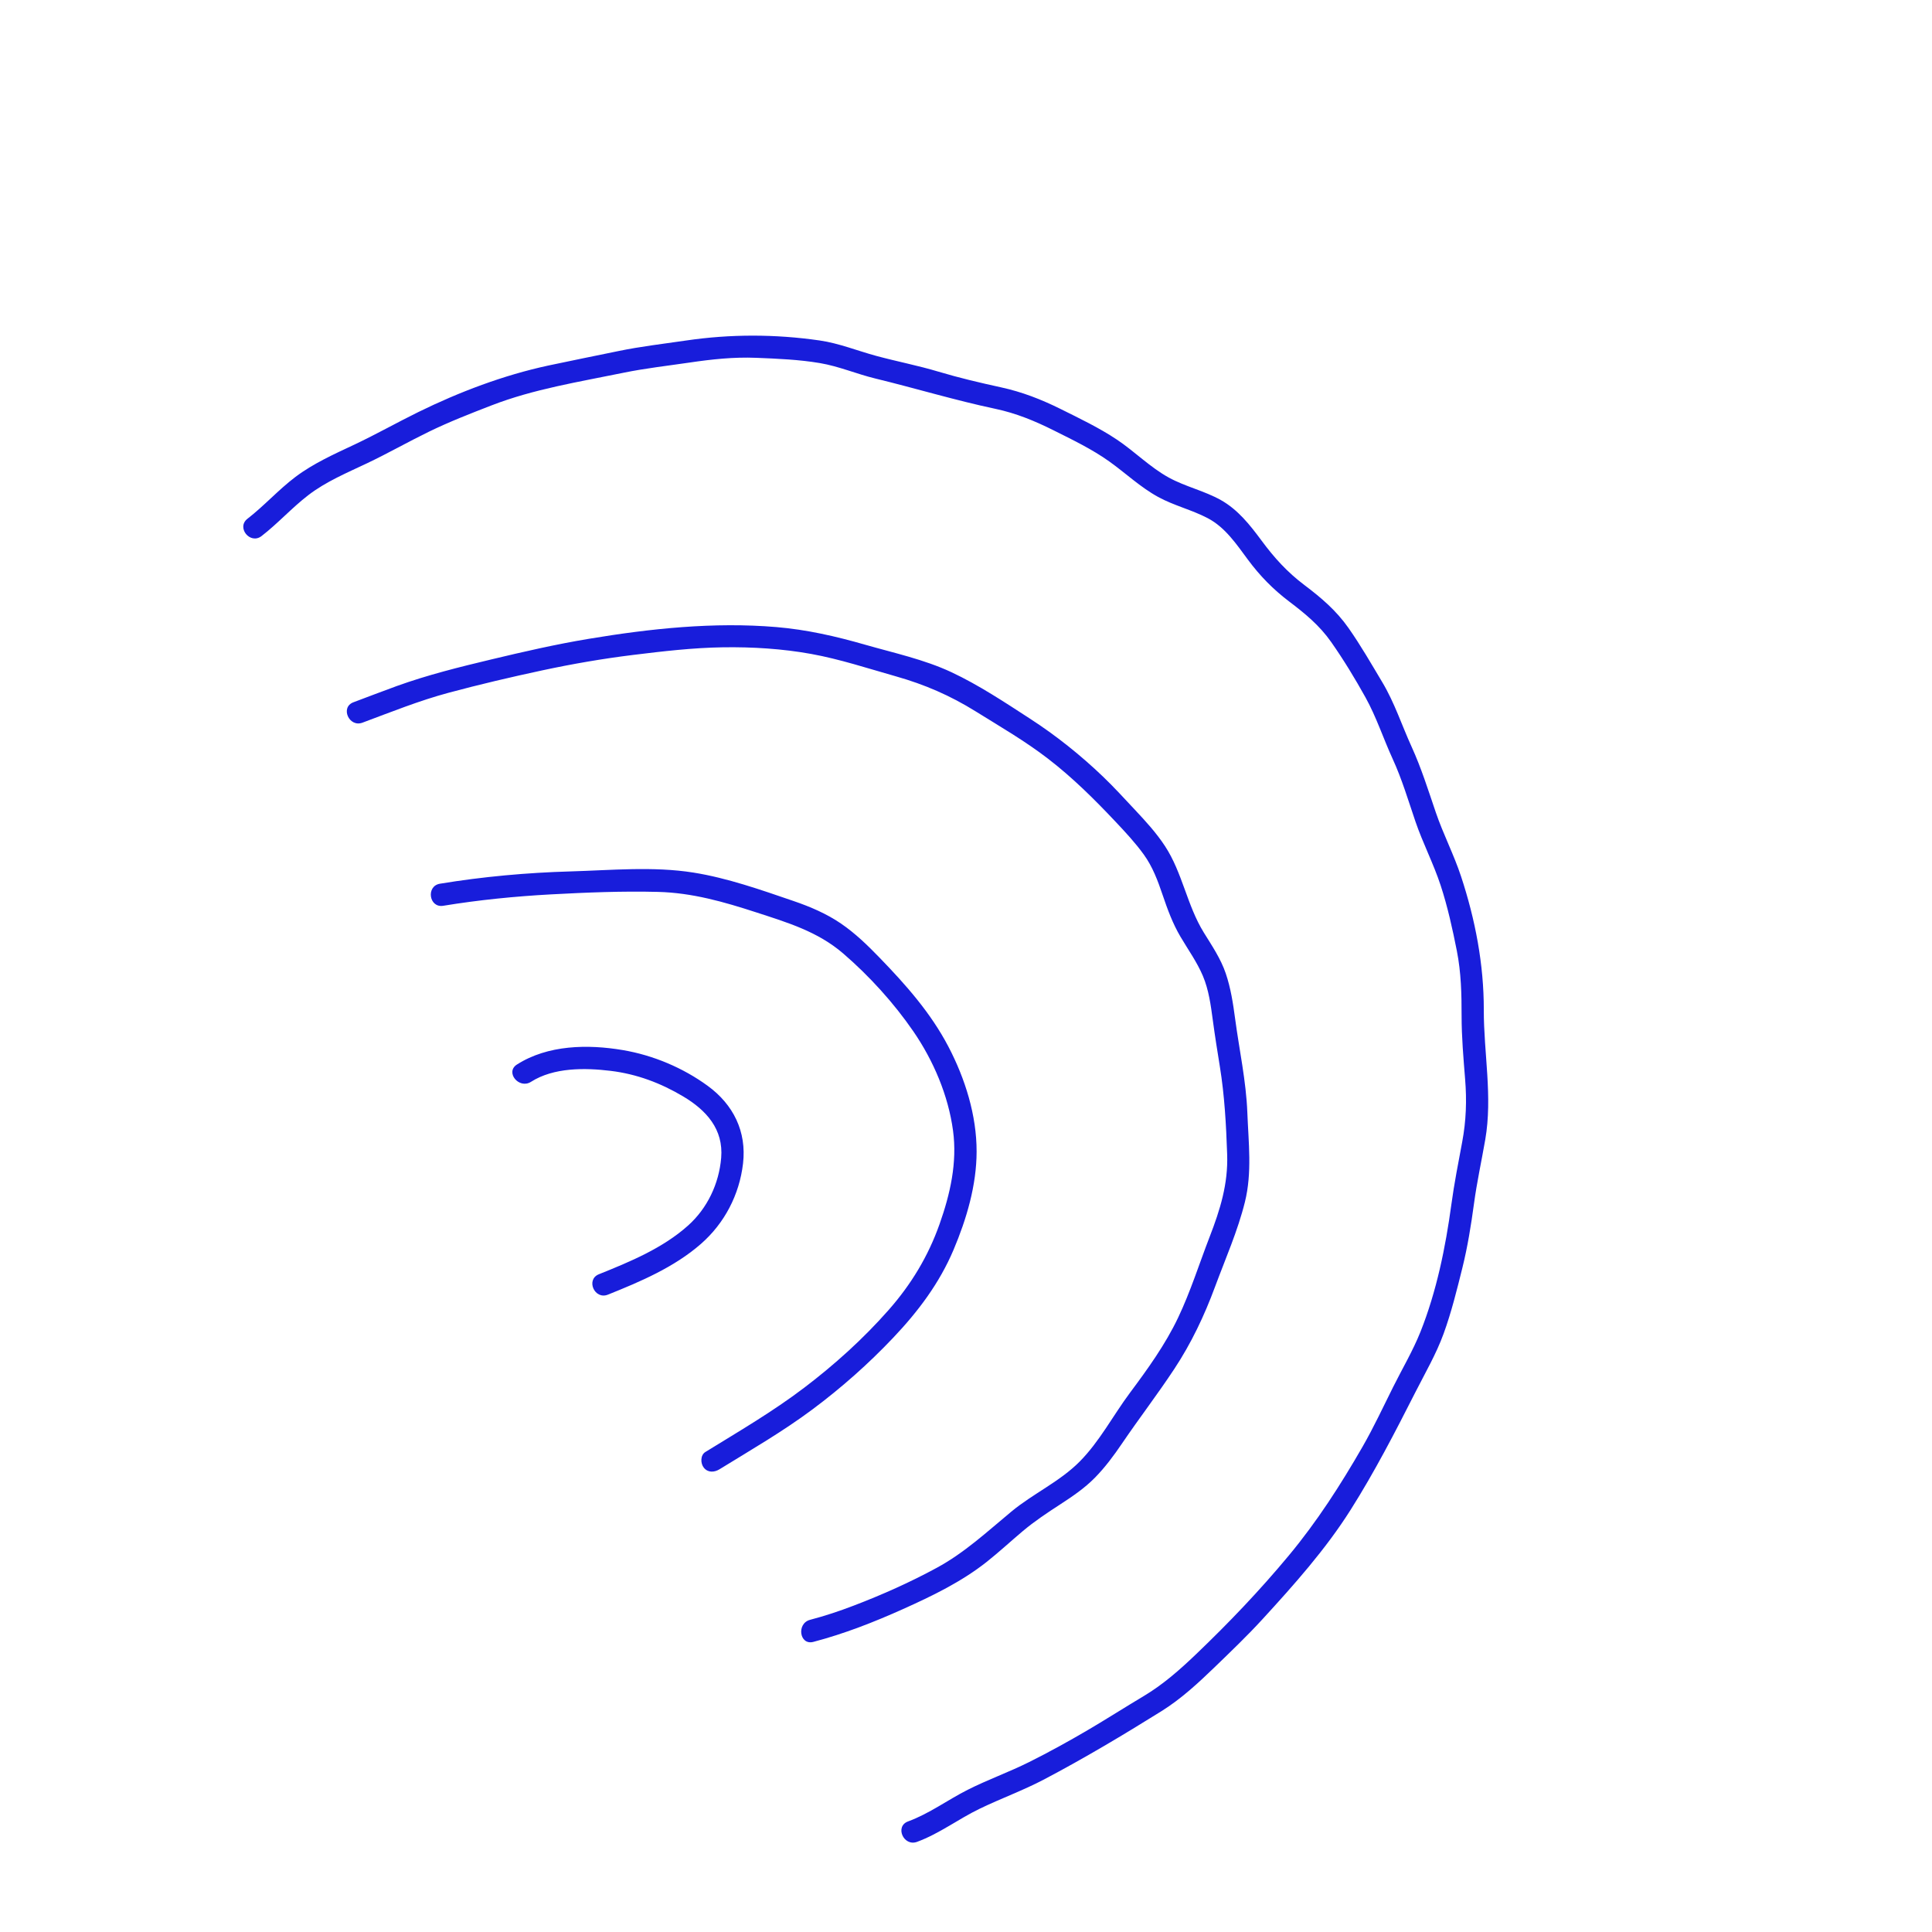 <svg xmlns="http://www.w3.org/2000/svg" xmlns:xlink="http://www.w3.org/1999/xlink" width="500" zoomAndPan="magnify" viewBox="0 0 375 375" height="500" preserveAspectRatio="xMidYMid meet" version="1.0"><defs><clipPath id="18fed3b436"><path d="M 47 65 L 289 65 L 289 358 L 47 358 Z M 47 65 " clip-rule="nonzero"/></clipPath><clipPath id="650b54f59f"><path d="M 218.832 18.672 L 337.402 287.703 L 161.707 365.137 L 43.141 96.105 Z M 218.832 18.672 " clip-rule="nonzero"/></clipPath><clipPath id="6db730b176"><path d="M 218.832 18.672 L 337.402 287.703 L 161.707 365.137 L 43.141 96.105 Z M 218.832 18.672 " clip-rule="nonzero"/></clipPath></defs><g clip-path="url(#18fed3b436)"><g clip-path="url(#650b54f59f)"><g clip-path="url(#6db730b176)"><path fill="#181ddb" d="M 136.035 241.453 C 130.871 245.969 124.289 248.766 117.988 251.293 C 115.406 252.328 113.656 248.367 116.242 247.332 C 122.293 244.902 128.633 242.277 133.547 237.883 C 137.301 234.527 139.555 229.758 139.98 224.746 C 140.453 219.188 137.102 215.492 132.586 212.805 C 128.211 210.203 123.574 208.465 118.512 207.852 C 113.531 207.246 107.469 207.176 103.07 209.98 C 100.742 211.465 97.992 208.117 100.336 206.625 C 106.332 202.801 114.082 202.668 120.906 203.824 C 126.773 204.82 132.555 207.25 137.371 210.766 C 142.352 214.402 144.941 219.641 144.223 225.828 C 143.52 231.891 140.625 237.449 136.035 241.453 Z M 157.707 273.559 C 163.352 269.344 168.559 264.734 173.402 259.621 C 178.215 254.543 182.34 249.07 185.082 242.59 C 187.609 236.617 189.551 230.051 189.559 223.523 C 189.57 216.473 187.336 209.375 184.09 203.16 C 180.664 196.602 175.812 191.137 170.699 185.859 C 168.398 183.48 165.988 181.145 163.246 179.27 C 160.418 177.336 157.258 175.992 154.027 174.887 C 147.699 172.723 141.215 170.422 134.594 169.367 C 126.797 168.125 118.594 168.914 110.734 169.141 C 102.305 169.379 93.719 170.156 85.398 171.527 C 82.645 171.98 83.273 176.266 86.027 175.812 C 92.906 174.68 99.992 173.977 106.953 173.598 C 113.824 173.227 120.832 172.941 127.711 173.117 C 134.348 173.285 140.508 175.047 146.773 177.086 C 152.859 179.066 158.715 180.812 163.66 185.066 C 168.707 189.41 173.504 194.688 177.273 200.176 C 181.172 205.848 184.062 212.609 184.984 219.465 C 185.82 225.66 184.434 231.758 182.375 237.578 C 180.16 243.855 176.852 249.312 172.453 254.301 C 167.52 259.891 161.988 264.883 156.055 269.387 C 149.957 274.012 143.422 277.824 136.918 281.828 C 135.914 282.445 135.949 284.047 136.609 284.875 C 137.414 285.887 138.664 285.793 139.656 285.184 C 145.77 281.422 151.941 277.859 157.707 273.559 Z M 198.504 297.203 C 200.805 295.266 203.281 293.625 205.805 291.988 C 208.184 290.445 210.539 288.844 212.535 286.809 C 214.512 284.793 216.188 282.531 217.77 280.199 C 221.082 275.32 224.684 270.633 227.93 265.711 C 231.227 260.719 233.758 255.383 235.832 249.777 C 237.84 244.359 240.246 238.918 241.637 233.305 C 243.055 227.586 242.332 221.777 242.109 215.969 C 241.875 209.828 240.543 203.797 239.734 197.719 C 239.34 194.754 238.883 191.781 237.918 188.938 C 236.949 186.078 235.234 183.555 233.656 181.004 C 230.387 175.715 229.52 169.402 226.117 164.215 C 224.449 161.672 222.383 159.414 220.309 157.203 C 218.258 155.023 216.25 152.801 214.086 150.734 C 209.727 146.562 204.992 142.777 199.926 139.496 C 195.023 136.316 189.945 132.941 184.645 130.461 C 179.348 127.988 173.531 126.746 167.938 125.141 C 162.242 123.504 156.613 122.215 150.699 121.715 C 138.555 120.691 126.223 122.004 114.234 124.004 C 107.879 125.062 101.617 126.496 95.352 127.996 C 89.148 129.48 83 131 76.992 133.168 C 74.184 134.184 71.402 135.266 68.605 136.309 C 65.992 137.281 67.746 141.238 70.352 140.27 C 75.879 138.215 81.355 136 87.055 134.469 C 93.07 132.852 99.172 131.422 105.262 130.117 C 111.082 128.871 116.957 127.852 122.867 127.125 C 128.645 126.414 134.527 125.723 140.355 125.641 C 146.039 125.559 151.852 125.914 157.453 126.93 C 163.008 127.934 168.461 129.742 173.891 131.277 C 179.477 132.859 184.441 135.008 189.375 138.078 C 194.145 141.047 198.988 143.844 203.445 147.281 C 208.211 150.957 212.387 155.102 216.504 159.469 C 218.438 161.52 220.367 163.59 222.02 165.879 C 223.742 168.27 224.734 170.961 225.672 173.73 C 226.621 176.527 227.617 179.25 229.121 181.801 C 230.605 184.324 232.336 186.723 233.48 189.43 C 234.625 192.137 235.016 195.121 235.406 198.016 C 235.809 201.02 236.285 204.004 236.77 206.996 C 237.688 212.645 237.996 218.348 238.191 224.059 C 238.391 229.801 236.832 234.797 234.781 240.094 C 232.762 245.316 231.086 250.676 228.676 255.746 C 226.18 260.996 222.762 265.723 219.301 270.371 C 216.047 274.746 213.43 279.777 209.578 283.676 C 205.703 287.594 200.516 289.906 196.293 293.41 C 191.578 297.316 187.242 301.375 181.816 304.316 C 176.637 307.129 171.184 309.559 165.676 311.66 C 162.91 312.719 160.102 313.656 157.234 314.406 C 154.562 315.109 155.172 319.398 157.863 318.691 C 163.879 317.113 169.641 314.852 175.305 312.309 C 180.941 309.777 186.617 307.031 191.488 303.184 C 193.898 301.277 196.152 299.184 198.504 297.203 Z M 190.203 351.051 C 194.32 349.066 198.625 347.508 202.676 345.375 C 210.434 341.289 217.977 336.789 225.414 332.152 C 229.285 329.738 232.602 326.652 235.871 323.496 C 238.984 320.484 242.113 317.492 245.039 314.297 C 251.164 307.613 257.312 300.727 262.164 293.043 C 266.832 285.66 270.781 277.992 274.73 270.219 C 276.633 266.473 278.758 262.836 280.199 258.879 C 281.719 254.707 282.781 250.375 283.852 246.07 C 284.867 241.965 285.531 237.832 286.098 233.641 C 286.664 229.453 287.566 225.355 288.289 221.191 C 289.734 212.844 287.988 204.414 288.004 196.016 C 288.023 187.203 286.352 178.48 283.59 170.109 C 282.199 165.887 280.137 161.922 278.699 157.715 C 277.227 153.402 275.887 149.102 273.992 144.945 C 272.09 140.777 270.684 136.402 268.32 132.449 C 266.199 128.898 264.125 125.285 261.746 121.895 C 259.375 118.512 256.461 116.031 253.184 113.559 C 249.848 111.043 247.328 108.262 244.852 104.91 C 242.629 101.906 240.285 98.93 236.98 97.07 C 233.754 95.258 230.082 94.465 226.848 92.688 C 223.23 90.699 220.246 87.645 216.824 85.352 C 213.359 83.031 209.473 81.18 205.746 79.328 C 202.043 77.496 198.348 76.066 194.309 75.184 C 190.195 74.285 186.184 73.348 182.148 72.137 C 178.156 70.938 174.09 70.164 170.078 69.078 C 166.41 68.082 162.855 66.629 159.078 66.082 C 150.457 64.84 141.766 64.828 133.168 66.094 C 128.773 66.742 124.387 67.238 120.035 68.141 C 115.508 69.078 110.973 69.977 106.453 70.945 C 97.742 72.82 89.18 76.062 81.188 79.984 C 77.047 82.02 73.035 84.289 68.863 86.262 C 64.914 88.121 60.84 89.934 57.34 92.574 C 54.047 95.059 51.293 98.168 48.031 100.691 C 45.832 102.395 48.562 105.758 50.77 104.047 C 53.949 101.59 56.641 98.574 59.824 96.121 C 63.258 93.477 67.344 91.773 71.234 89.926 C 75.297 87.996 79.203 85.766 83.246 83.797 C 87.176 81.883 91.297 80.277 95.371 78.699 C 103.598 75.508 112.391 74.125 121.004 72.355 C 125.246 71.484 129.523 71.008 133.801 70.379 C 138.145 69.738 142.402 69.273 146.801 69.453 C 150.883 69.617 155.129 69.793 159.156 70.477 C 162.828 71.098 166.289 72.594 169.898 73.469 C 177.699 75.363 185.367 77.695 193.223 79.359 C 197.207 80.203 200.84 81.695 204.473 83.512 C 208.152 85.352 211.961 87.18 215.316 89.574 C 218.48 91.836 221.359 94.578 224.785 96.453 C 227.871 98.145 231.34 98.953 234.445 100.59 C 237.836 102.379 240.004 105.645 242.23 108.645 C 244.539 111.758 247.082 114.363 250.168 116.707 C 253.32 119.102 256.098 121.363 258.391 124.633 C 260.793 128.059 263.016 131.715 265.047 135.375 C 267.16 139.18 268.508 143.363 270.32 147.312 C 272.125 151.246 273.344 155.371 274.738 159.461 C 276.176 163.668 278.242 167.629 279.629 171.855 C 280.977 175.961 281.941 180.34 282.777 184.578 C 283.602 188.77 283.699 192.906 283.695 197.164 C 283.695 201.293 284.051 205.359 284.379 209.469 C 284.715 213.594 284.578 217.551 283.816 221.625 C 283.059 225.684 282.262 229.699 281.707 233.797 C 280.578 242.121 278.836 250.652 275.719 258.488 C 274.238 262.199 272.191 265.645 270.41 269.211 C 268.461 273.113 266.629 277.059 264.453 280.84 C 260.188 288.25 255.645 295.316 250.176 301.902 C 244.543 308.684 238.504 315.012 232.133 321.102 C 229 324.098 225.777 326.945 222.039 329.18 C 218.402 331.352 214.82 333.641 211.168 335.789 C 207.434 337.984 203.582 340.105 199.707 342.039 C 195.82 343.977 191.711 345.438 187.836 347.395 C 183.922 349.371 180.391 352.02 176.25 353.539 C 173.633 354.504 175.387 358.461 177.996 357.504 C 182.355 355.902 186.043 353.051 190.203 351.051 Z M 190.203 351.051 " fill-opacity="1" fill-rule="nonzero"/></g></g></g></svg>